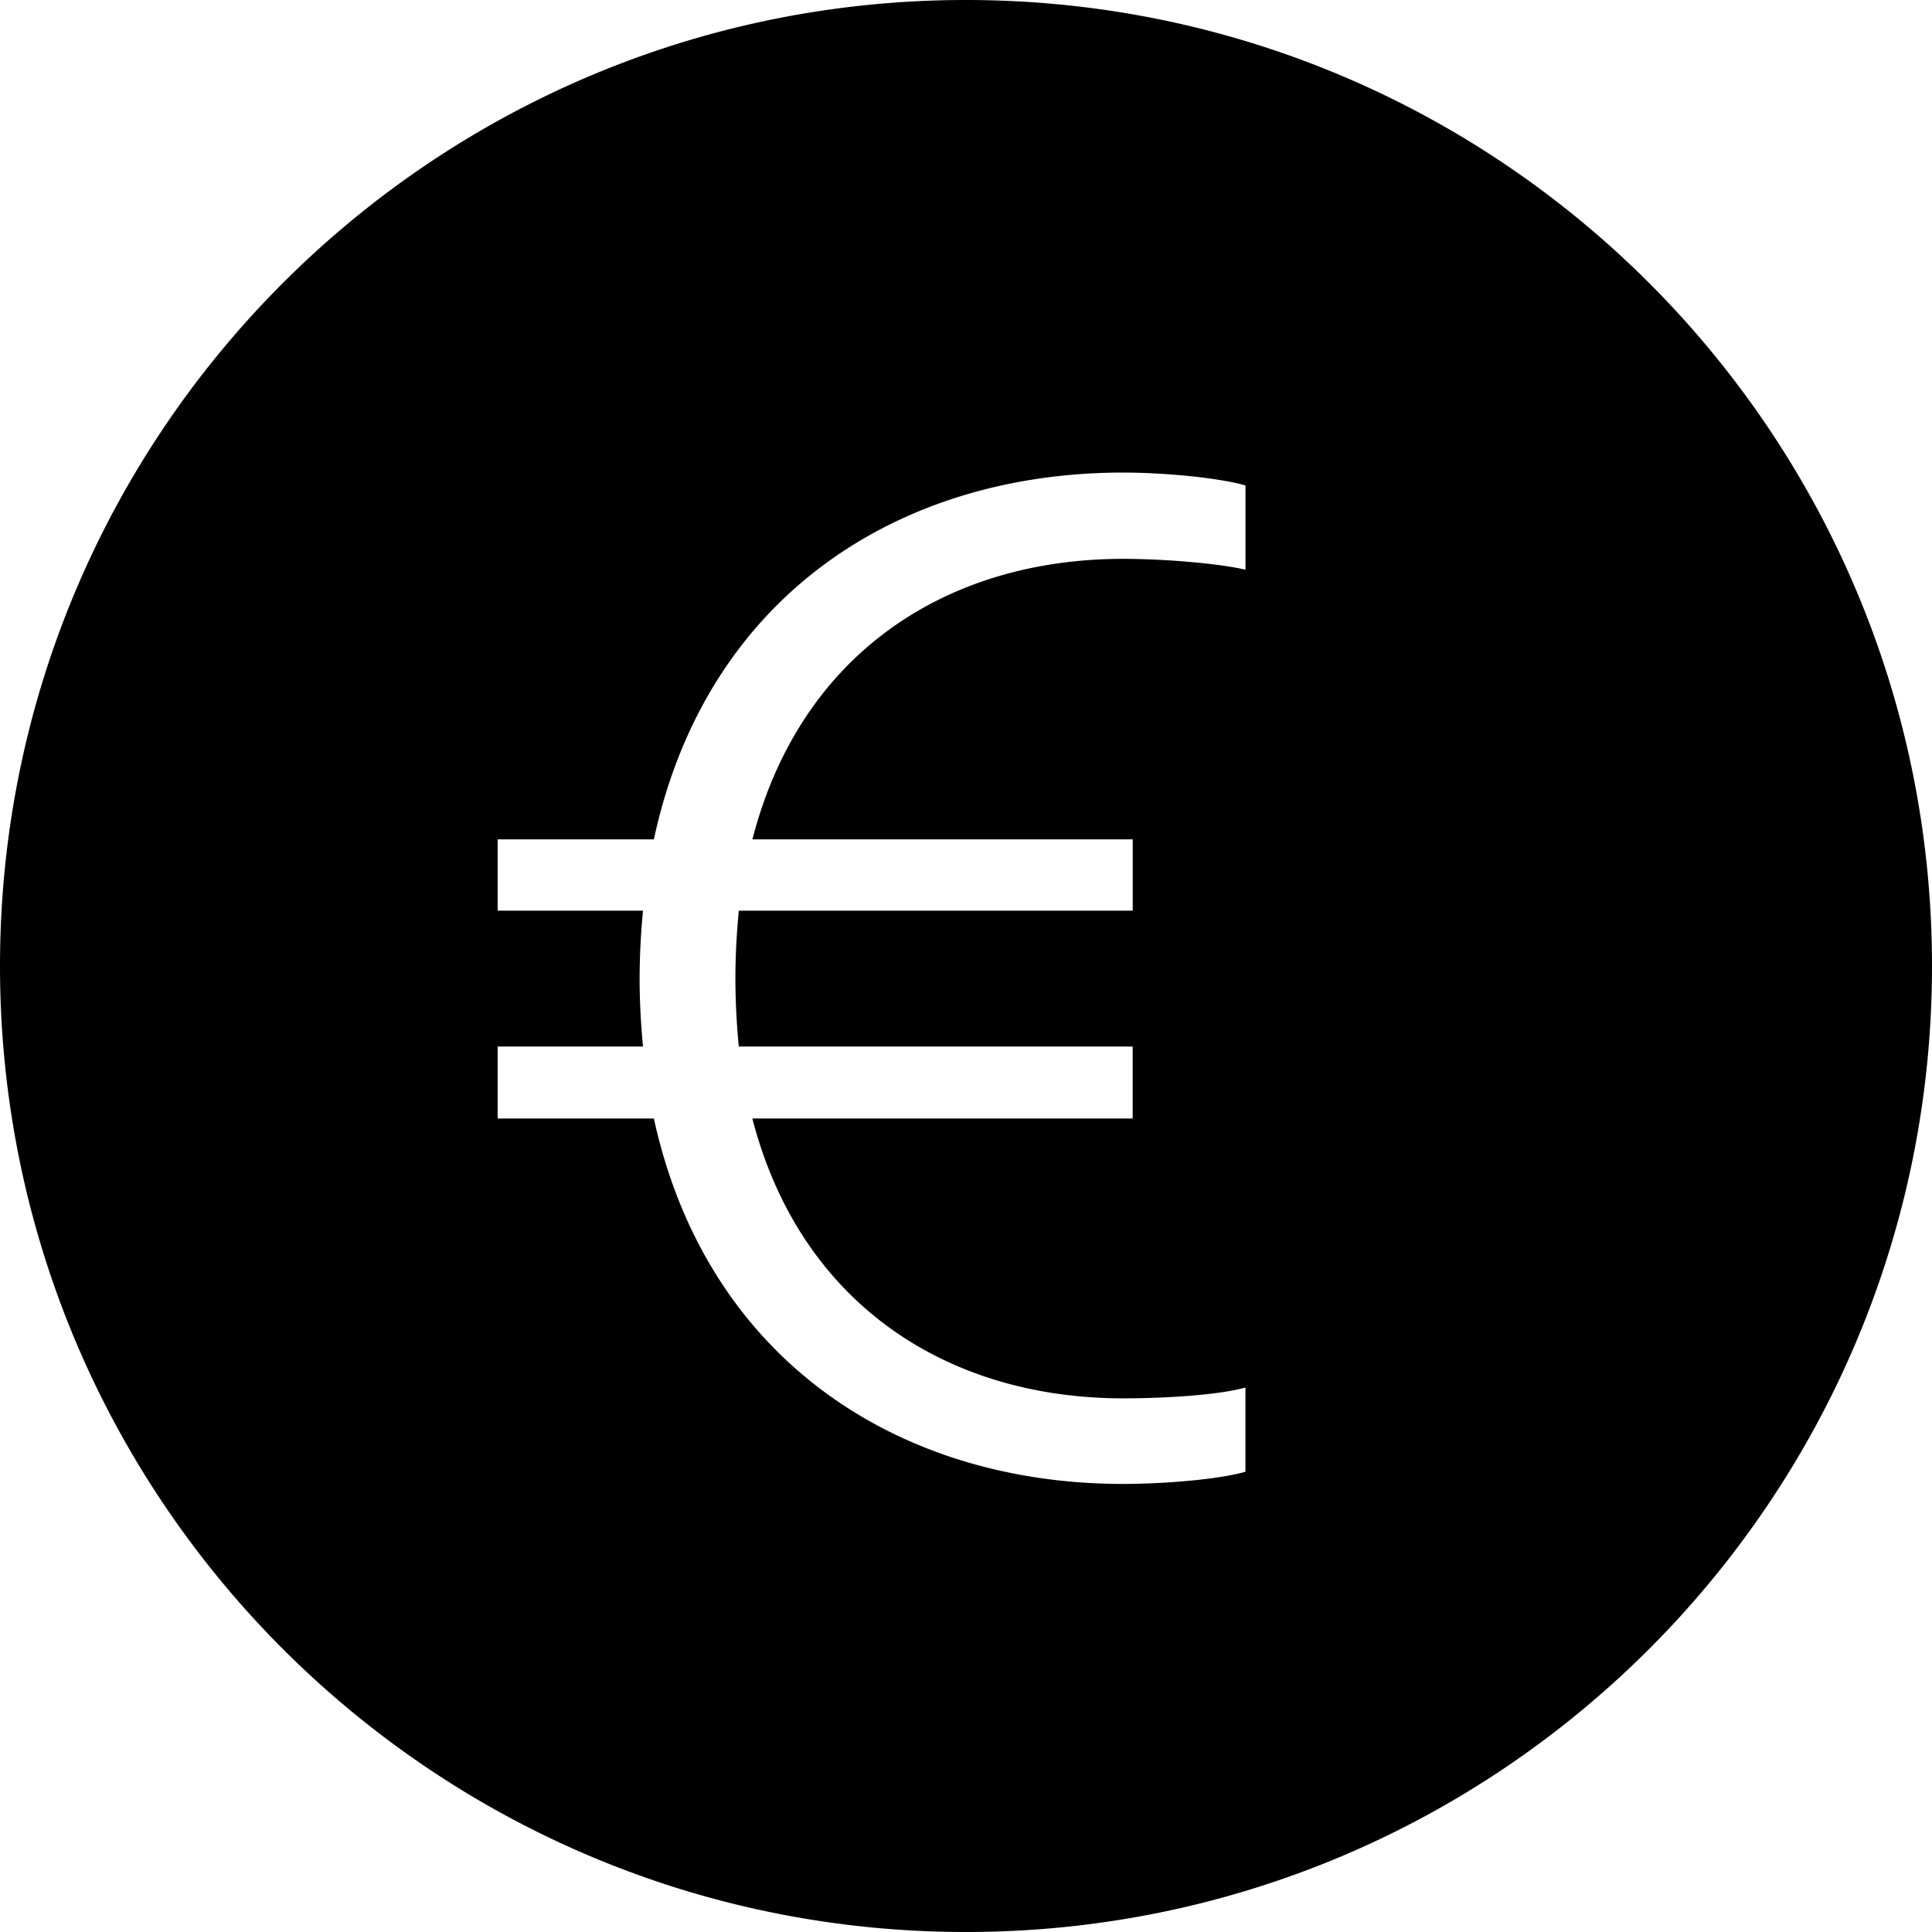 <svg width="50" height="50" xmlns="http://www.w3.org/2000/svg"><path d="M25 50c13.807 0 25-11.193 25-25S38.807 0 25 0 0 11.193 0 25s11.193 25 25 25zm7.232-37.436c-.65-.193-2.074-.334-3.164-.334-5.818 0-10.793 3.2-12.146 9.493h-4.043v1.845h3.762a18.673 18.673 0 0 0-.088 1.758c0 .615.035 1.195.088 1.758h-3.762v1.863h4.043c1.371 6.258 6.346 9.457 12.146 9.457 1.09 0 2.514-.123 3.164-.316v-2.18c-.668.194-2.074.281-3.164.281-4.588 0-8.367-2.478-9.597-7.242h9.843v-1.863H19.12a18.673 18.673 0 0 1-.088-1.758c0-.615.035-1.195.088-1.758h10.195v-1.845h-9.843c1.23-4.782 4.992-7.26 9.597-7.26 1.09 0 2.496.123 3.164.281v-2.18z" fill-rule="evenodd"/></svg>